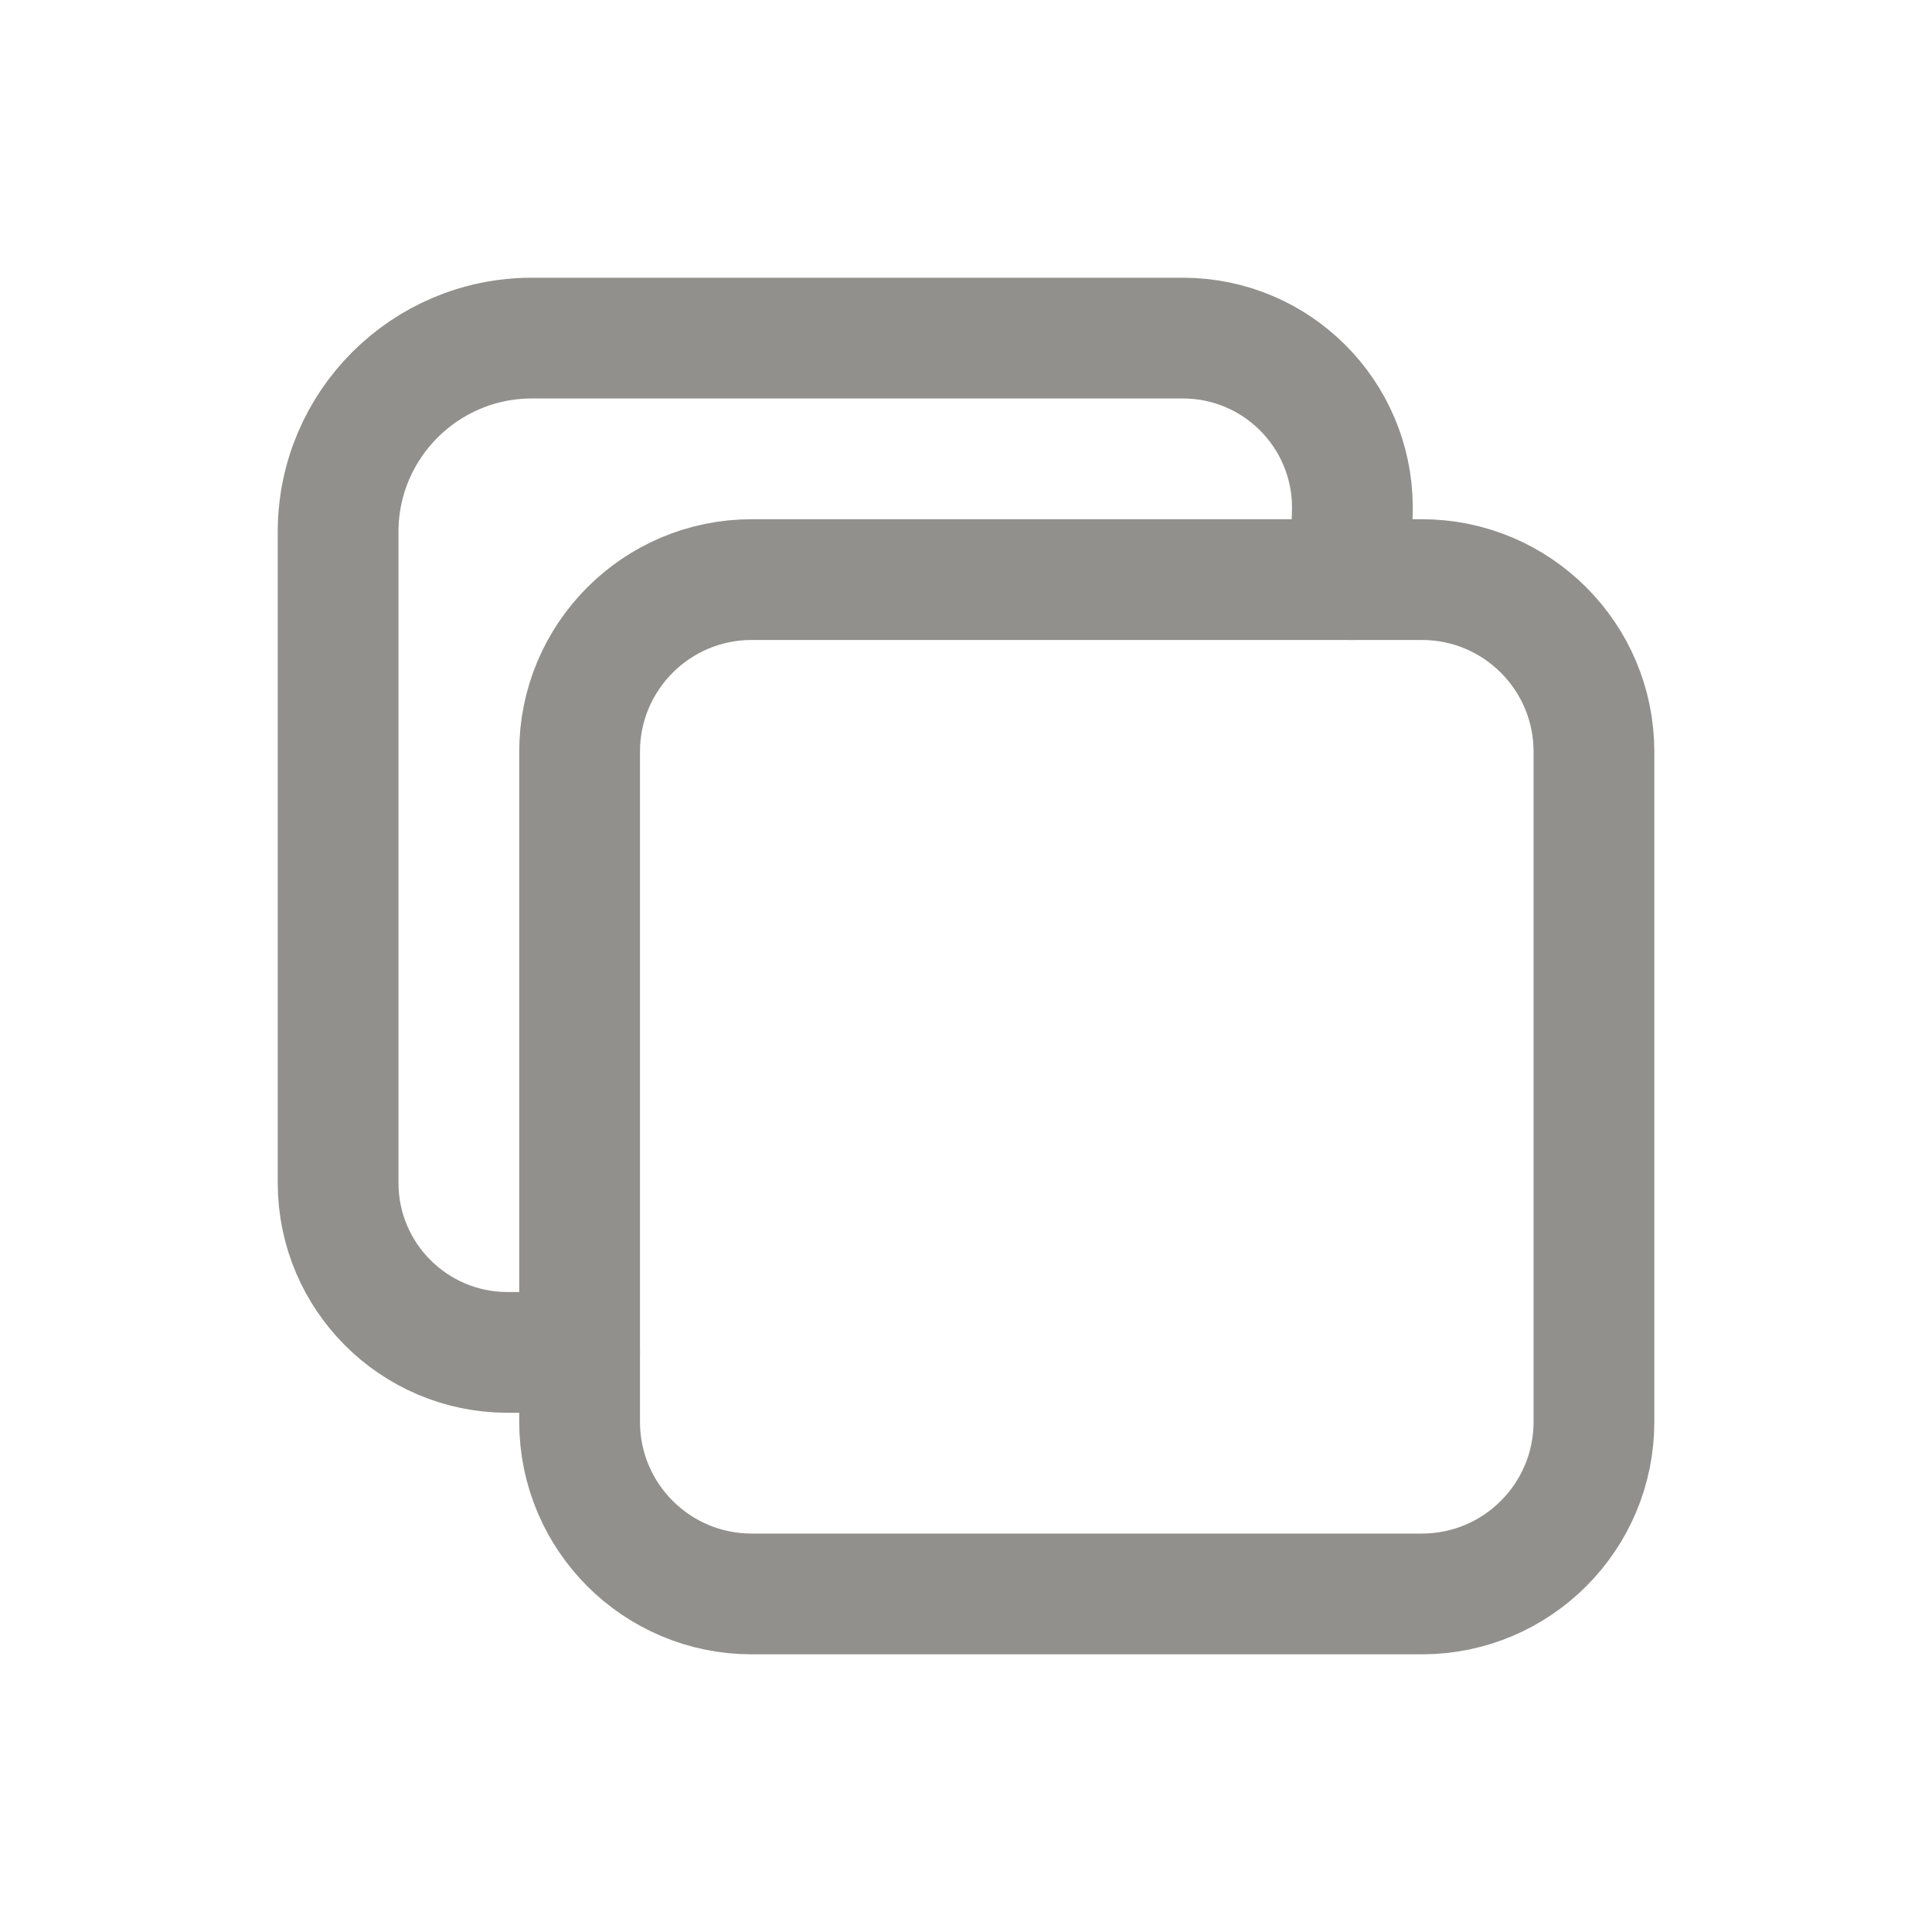 <!-- Generated by IcoMoon.io -->
<svg version="1.1" xmlns="http://www.w3.org/2000/svg" width="40" height="40" viewBox="0 0 40 40">
<title>io-copy-outline</title>
<path fill="none" stroke-linejoin="round" stroke-linecap="butt" stroke-miterlimit="4" stroke-width="2.5" stroke="#91908d" d="M15.563 12h13.875c1.968 0 3.563 1.595 3.563 3.563v13.875c0 1.968-1.595 3.563-3.563 3.563h-13.875c-1.967 0-3.563-1.595-3.563-3.563v-13.875c0-1.967 1.595-3.563 3.563-3.563z"></path>
<path fill="none" stroke-linejoin="round" stroke-linecap="round" stroke-miterlimit="4" stroke-width="2.5" stroke="#91908d" d="M27.969 12l0.031-1.5c-0.006-1.931-1.569-3.494-3.499-3.5h-13.501c-2.206 0.007-3.993 1.794-4 3.999v13.501c0.006 1.931 1.569 3.494 3.499 3.5h1.501"></path>
</svg>
